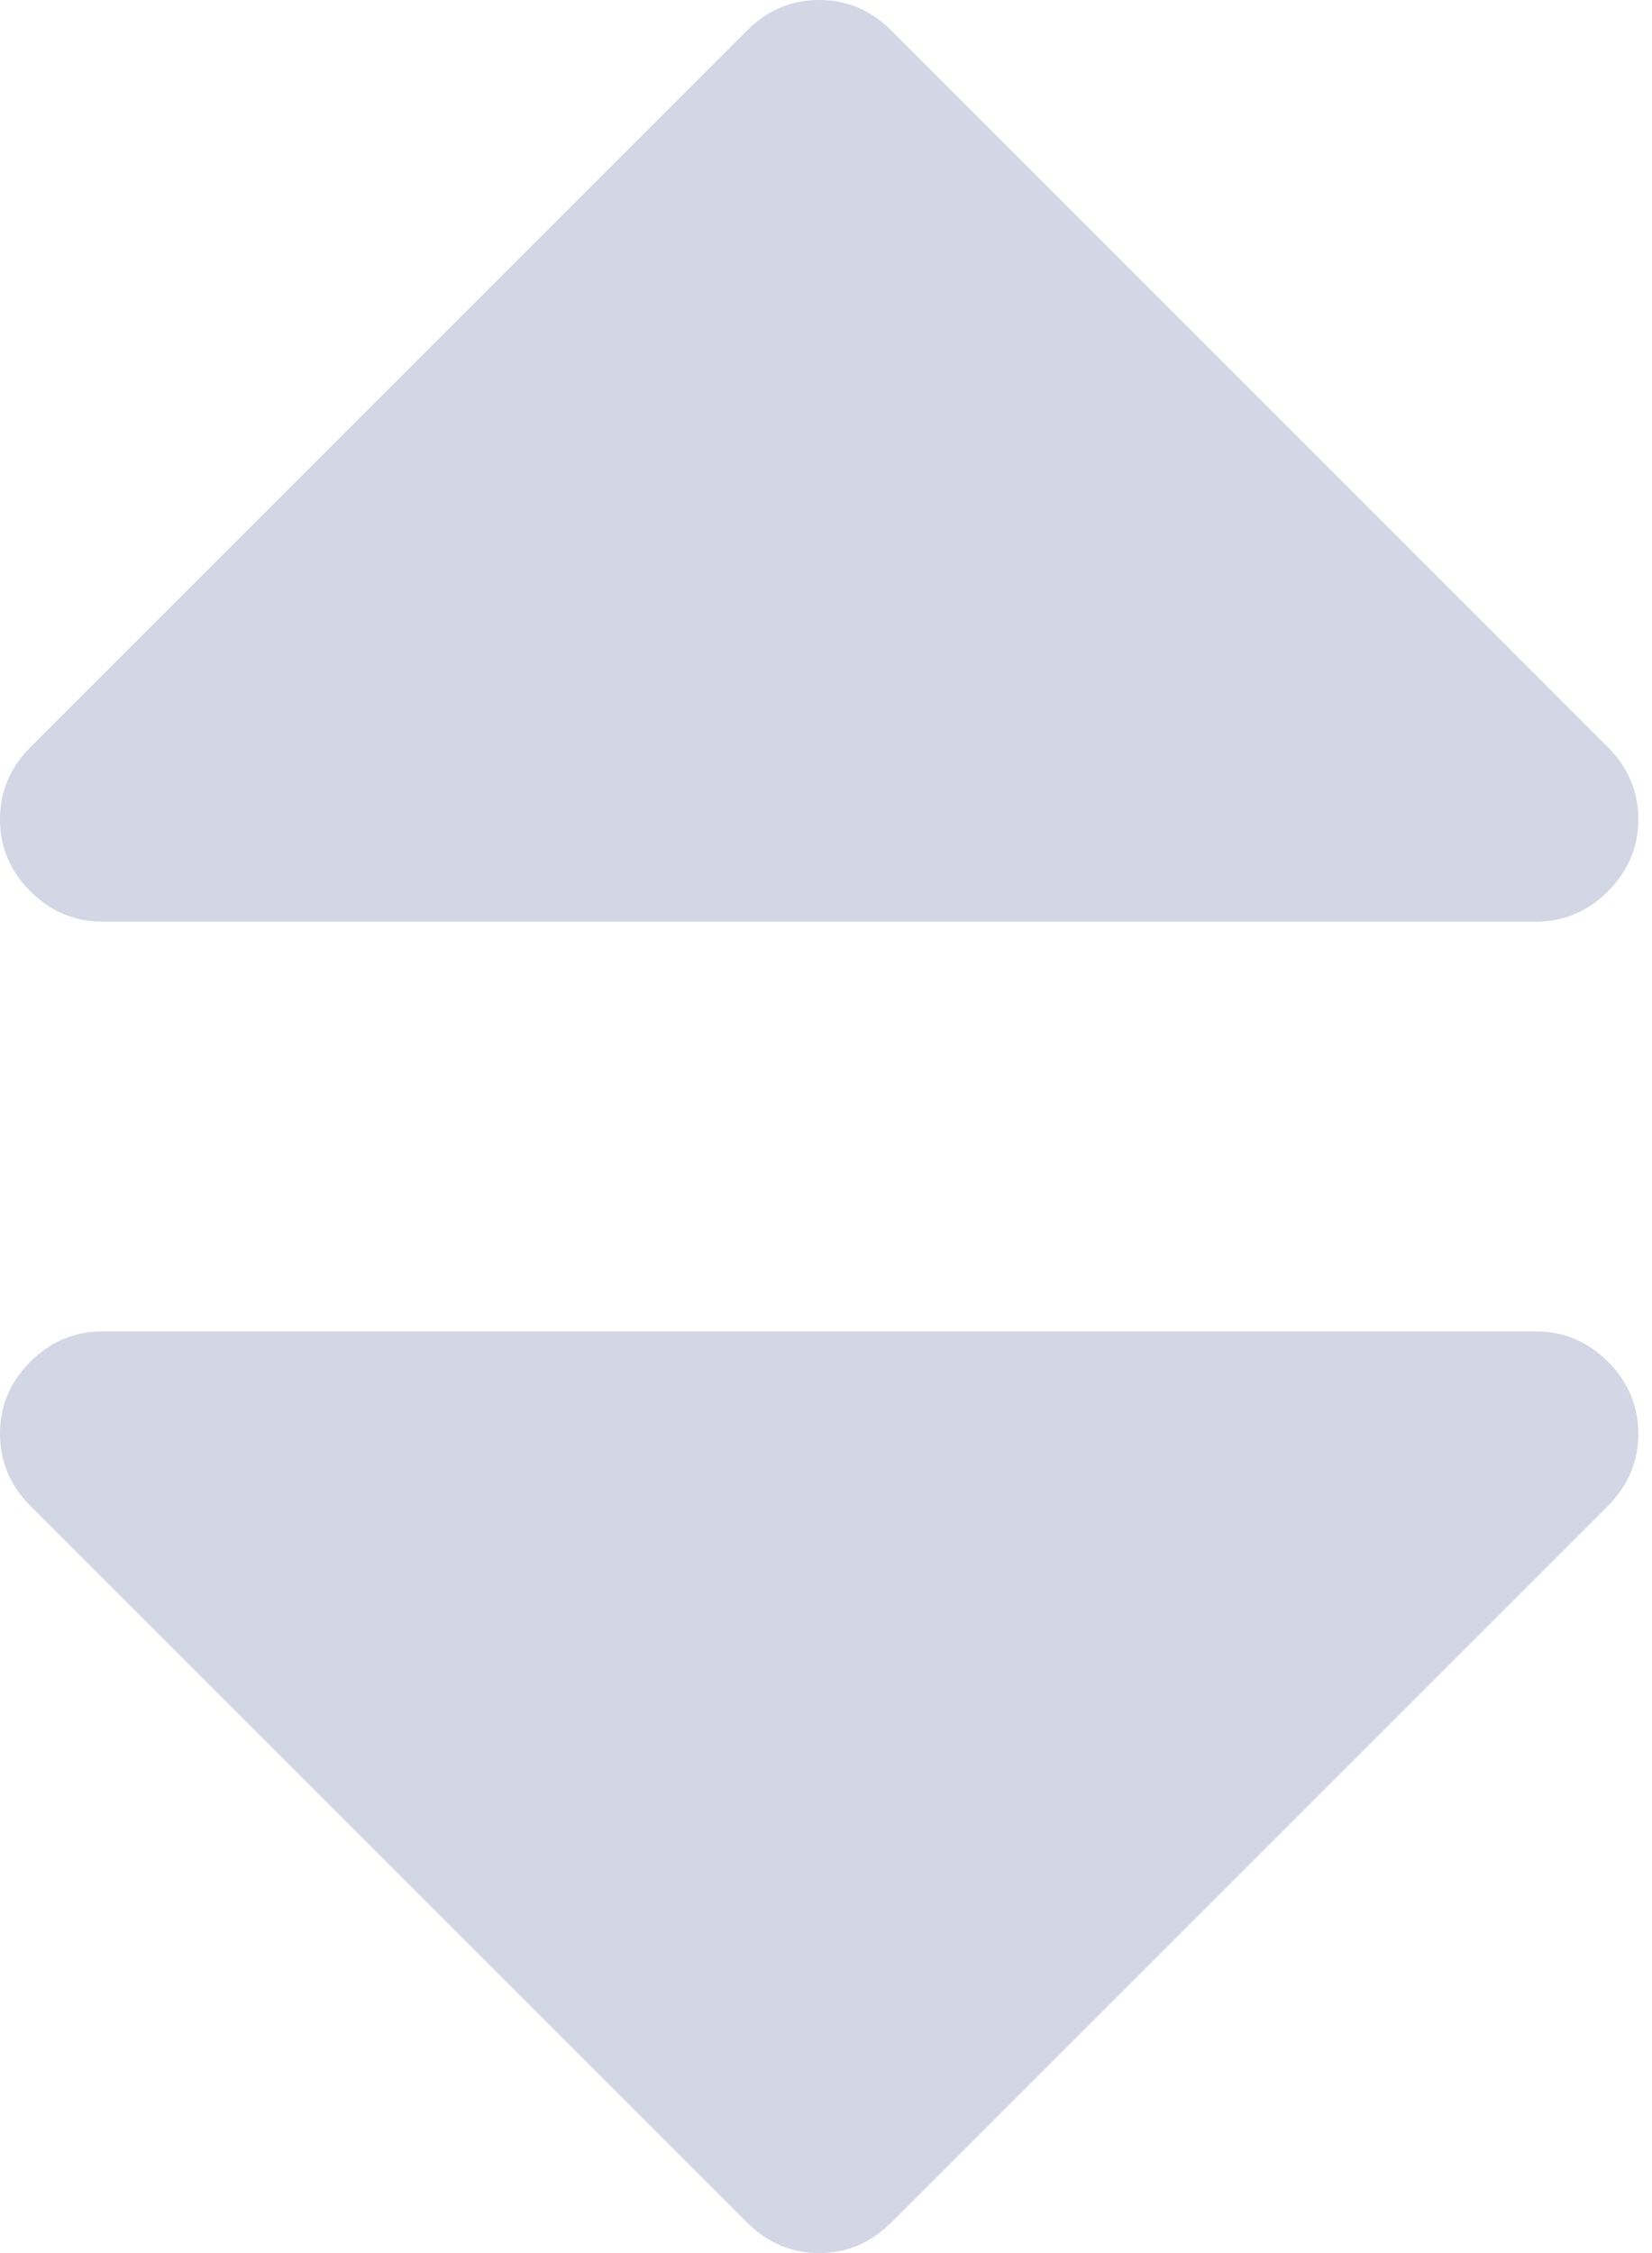 <svg width="11" height="15" viewBox="0 0 11 15" fill="none" xmlns="http://www.w3.org/2000/svg">
<path d="M0.682 6.136H10.227C10.412 6.136 10.572 6.069 10.707 5.934C10.841 5.799 10.909 5.639 10.909 5.455C10.909 5.27 10.841 5.11 10.707 4.975L5.934 0.202C5.799 0.068 5.639 0 5.455 0C5.27 0 5.11 0.068 4.975 0.202L0.202 4.975C0.067 5.11 0 5.27 0 5.455C0 5.639 0.067 5.799 0.202 5.934C0.338 6.069 0.497 6.136 0.682 6.136Z" fill="#D3D6E4"/>
<path d="M10.227 8.864H0.682C0.497 8.864 0.337 8.931 0.202 9.066C0.067 9.201 0 9.361 0 9.545C0 9.73 0.067 9.89 0.202 10.025L4.975 14.797C5.11 14.932 5.27 15 5.455 15C5.639 15 5.799 14.932 5.934 14.797L10.707 10.025C10.841 9.89 10.909 9.73 10.909 9.545C10.909 9.361 10.841 9.201 10.707 9.066C10.572 8.931 10.412 8.864 10.227 8.864Z" fill="#D3D6E4"/>
</svg>
